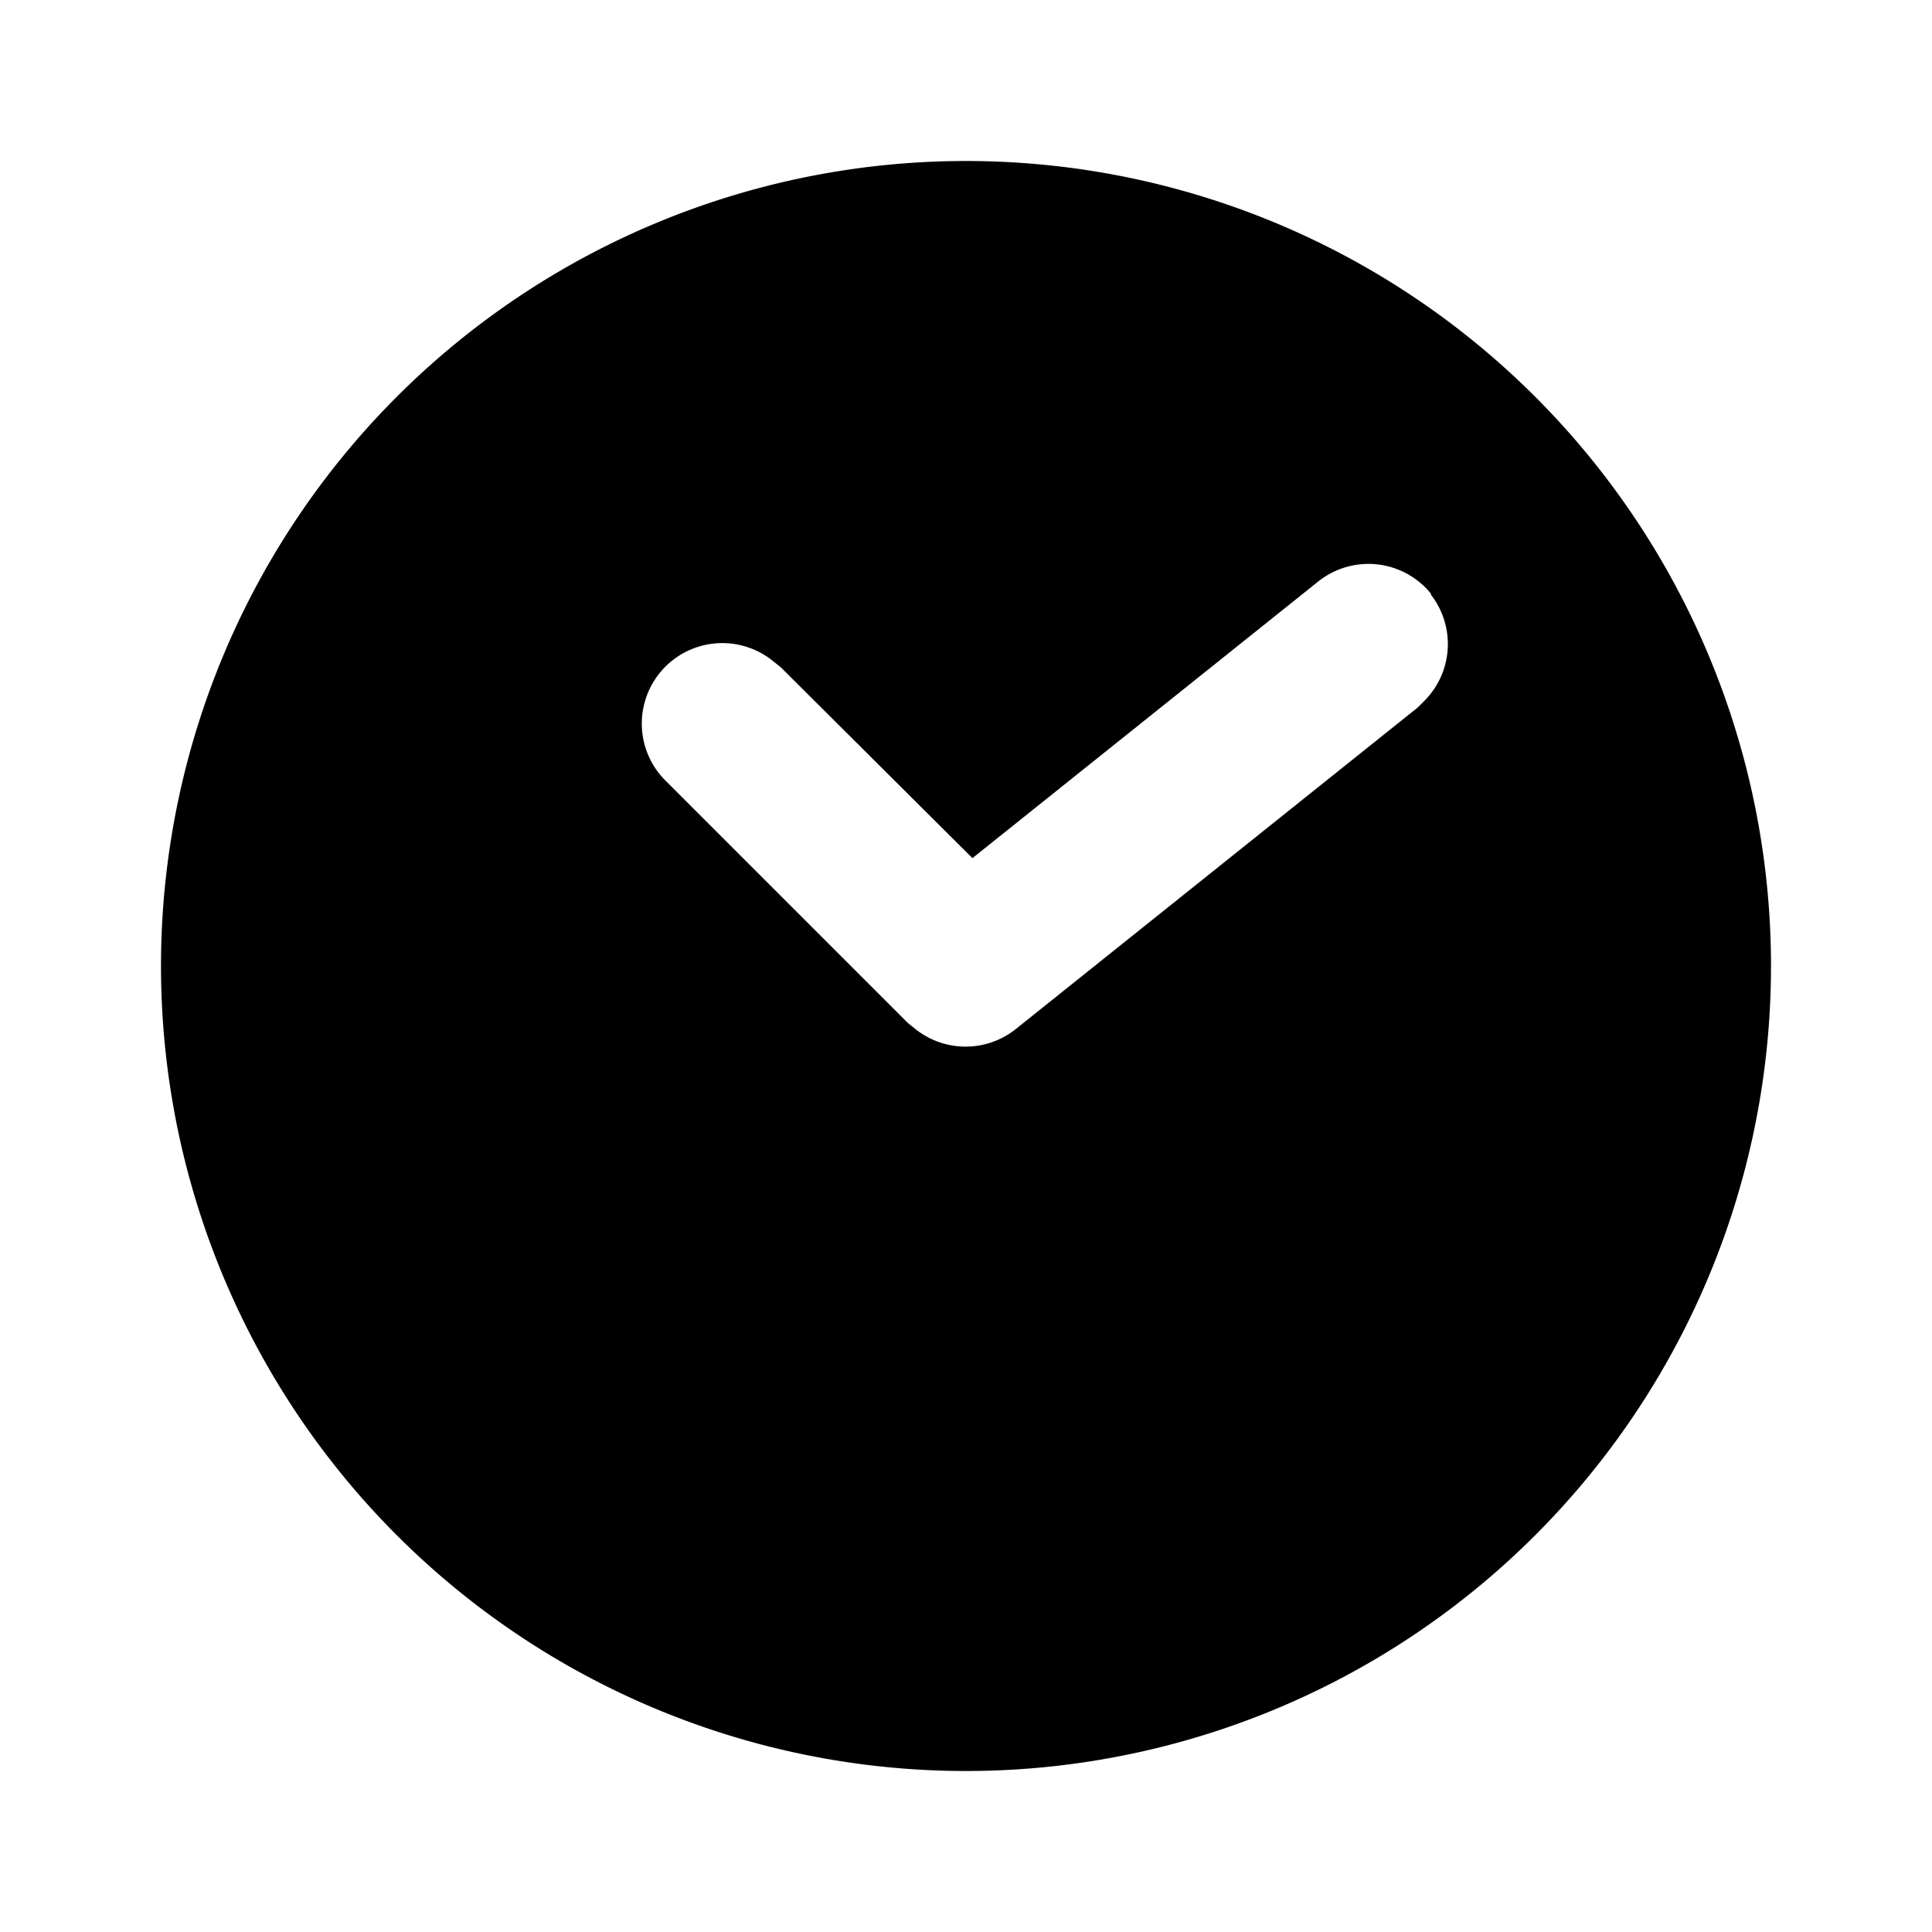 <svg viewBox="0 0 24 24">
  <path d="M12 2a10 10 0 110 20 10 10 0 010-20zm5.78 5.38a1 1 0 00-1.4-.16l-4.3 3.44L9.7 8.29l-.1-.08a1 1 0 00-1.32 1.5l3 3 .1.08a1 1 0 001.23 0l5-4 .1-.1a1 1 0 00.06-1.31z"/>
</svg>
